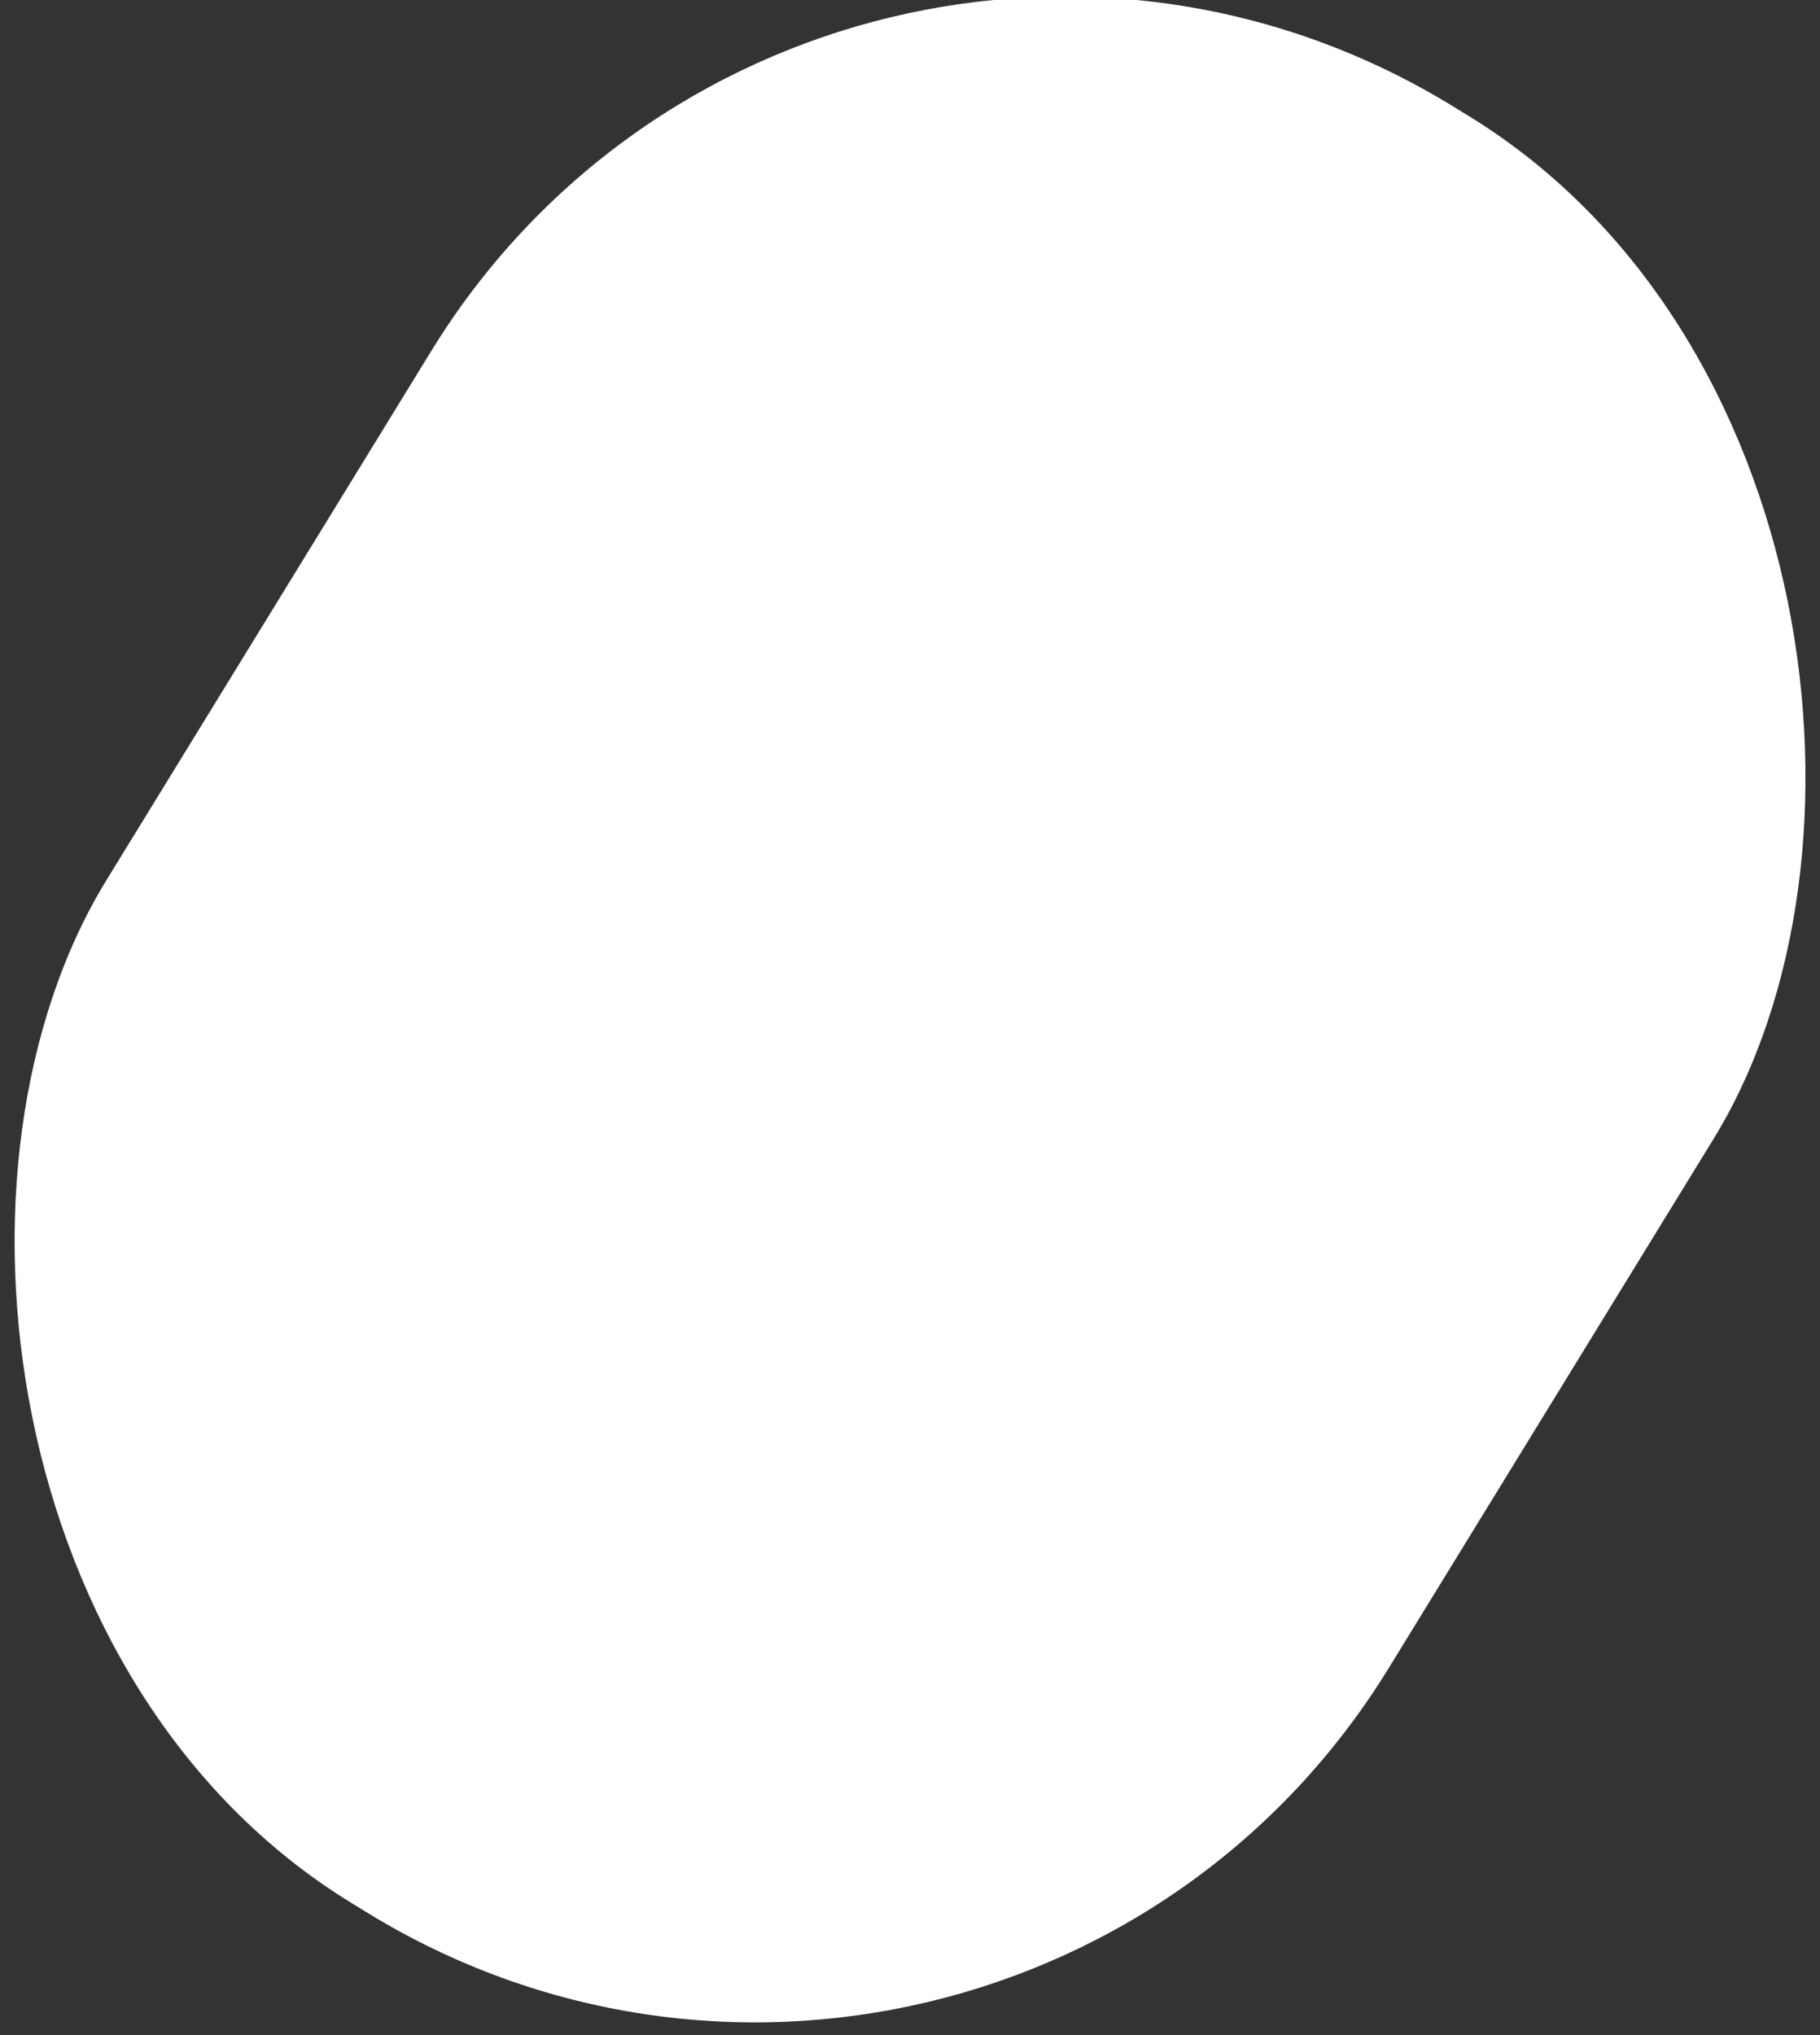 <svg width="34" height="38" viewBox="0 0 34 38" fill="none" xmlns="http://www.w3.org/2000/svg">
<rect x="0" y="0" width="34" height="38" fill="#333333" stroke="none"/>
<rect x="15.321" y="-5.275" width="28.112" height="39.356" rx="13.883" transform="rotate(31.555 15.321 -5.275)" fill="white"/>
</svg>

